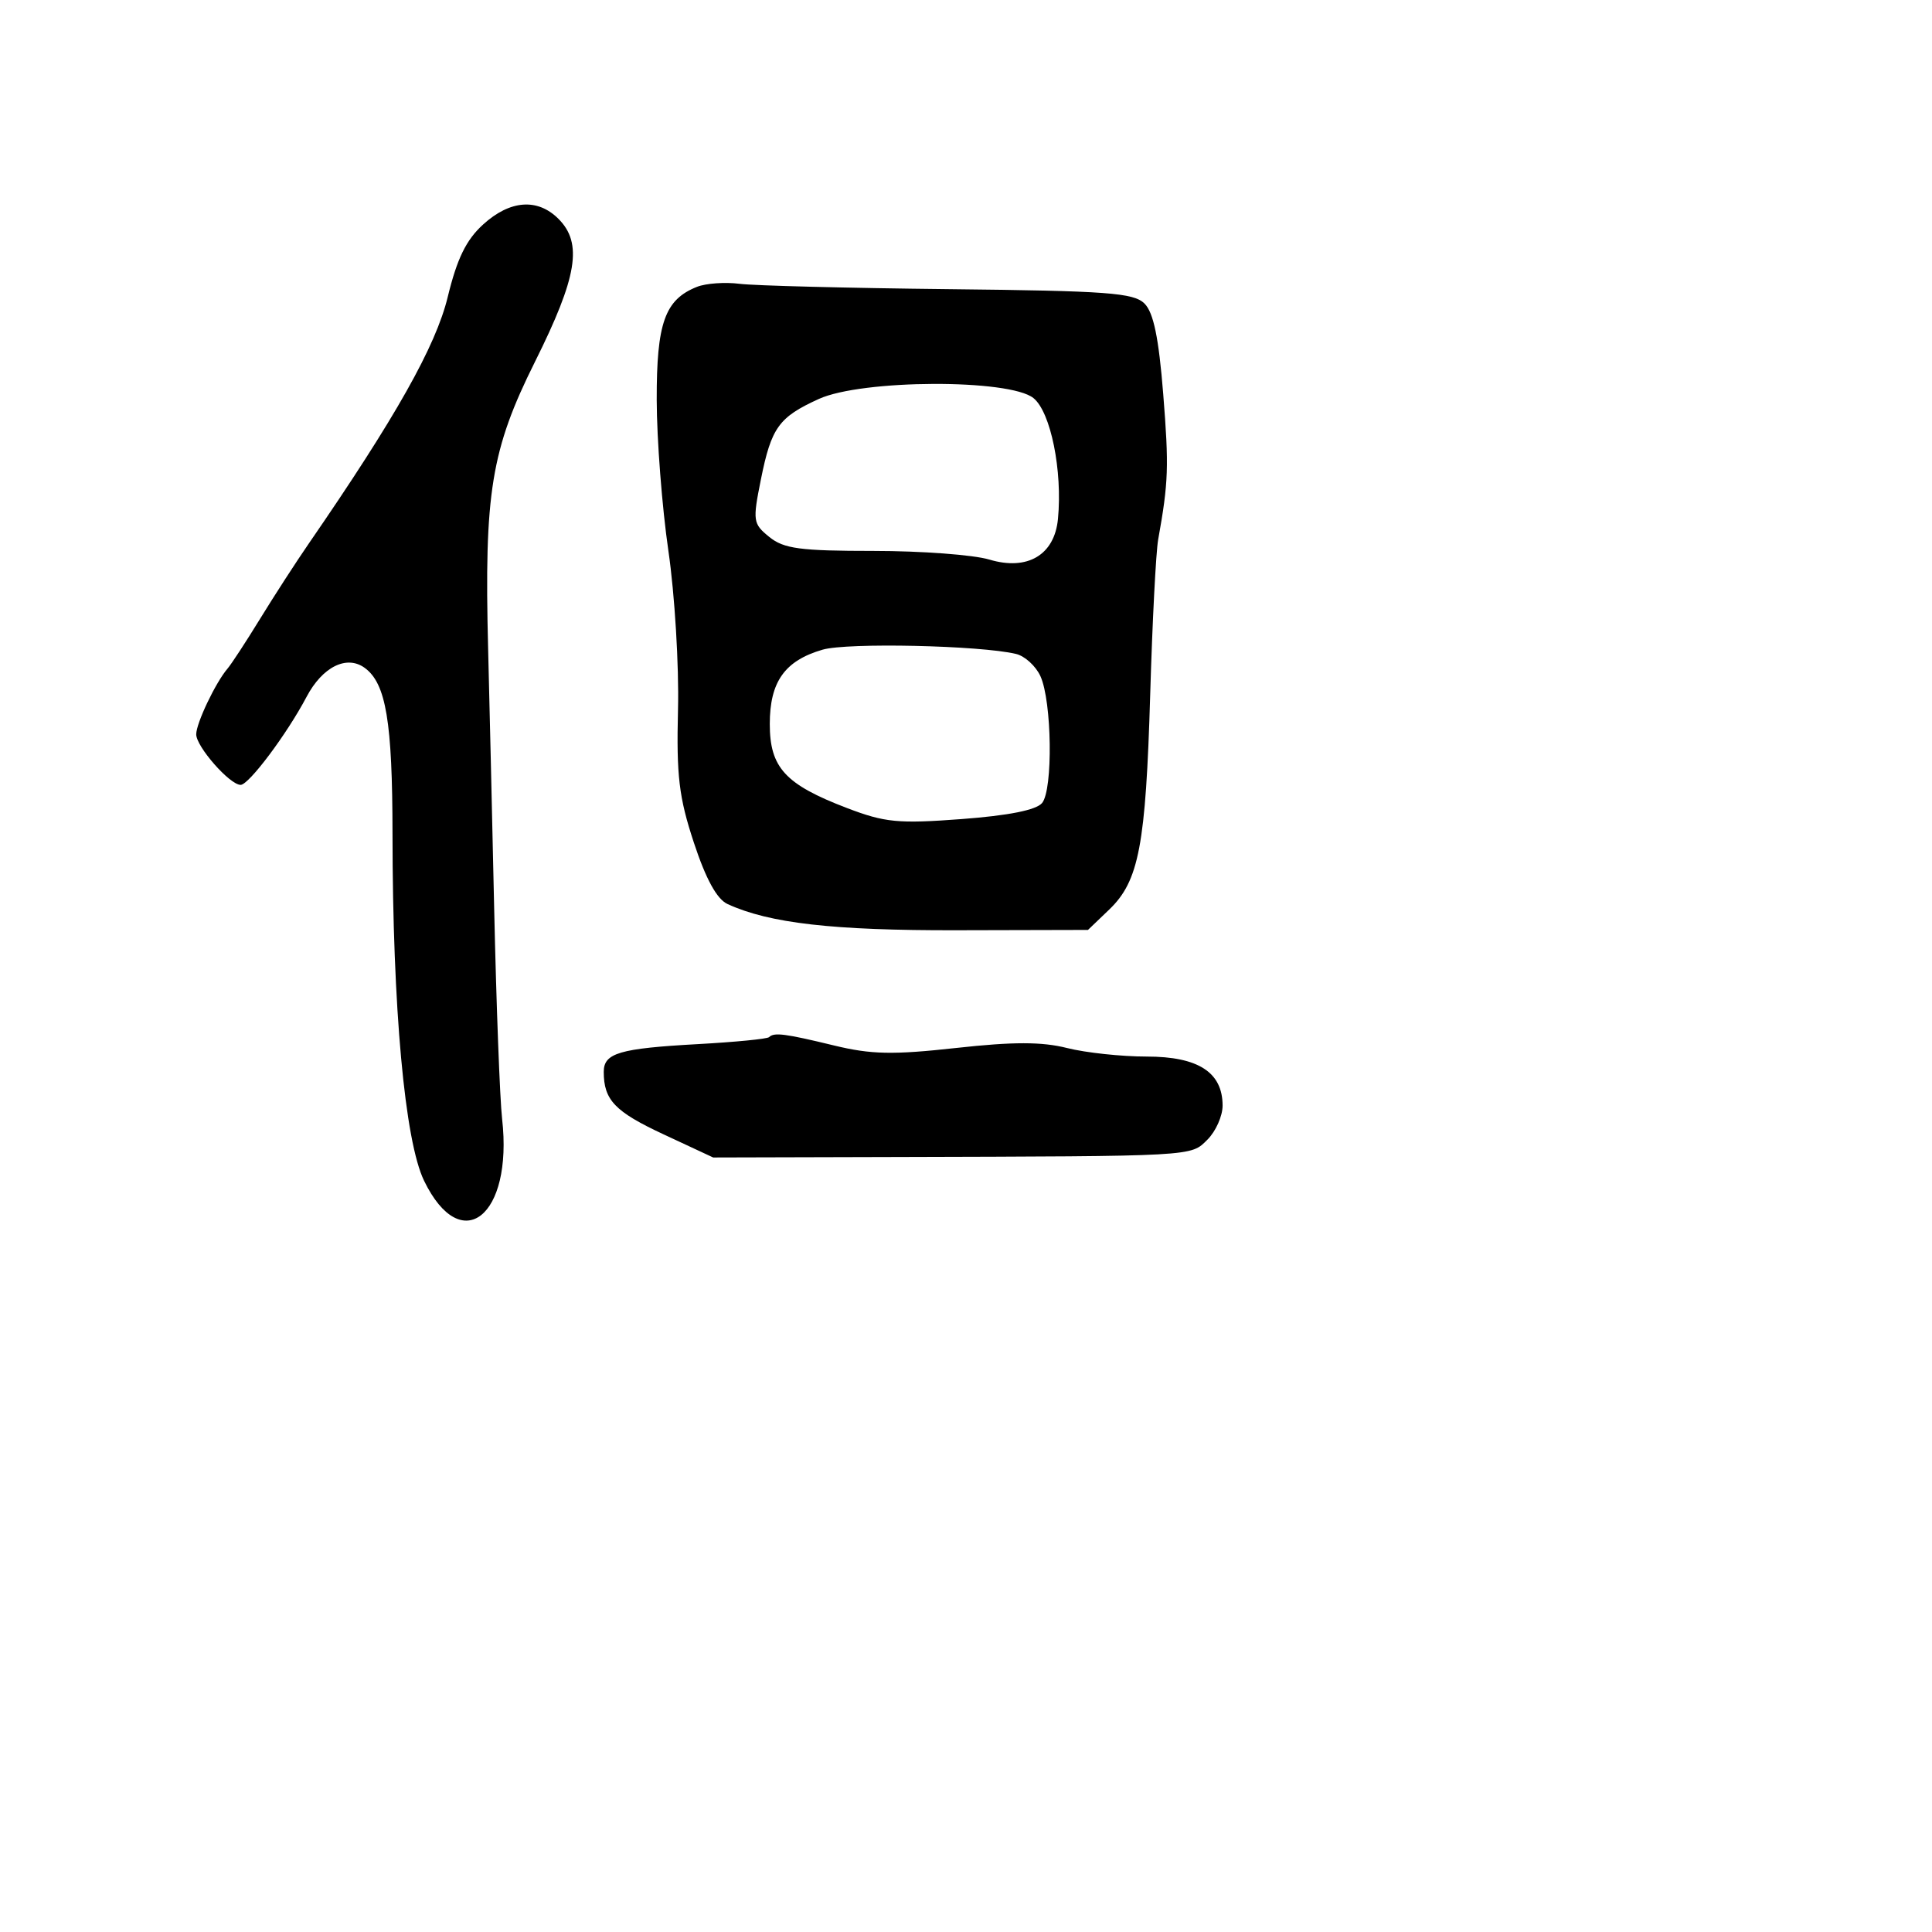 <svg xmlns="http://www.w3.org/2000/svg" width="256" height="256" viewBox="0 0 256 256" version="1.1">
	<path d="M 64.011 29.750 C 61.767 31.792, 60.562 34.264, 59.325 39.356 C 57.743 45.873, 52.418 55.322, 40.931 72 C 39.226 74.475, 36.314 78.975, 34.459 82 C 32.603 85.025, 30.664 87.992, 30.149 88.594 C 28.561 90.450, 26 95.825, 26 97.304 C 26 98.941, 30.447 104, 31.886 104 C 32.974 104, 38.029 97.251, 40.615 92.347 C 42.720 88.355, 45.940 86.751, 48.334 88.502 C 51.153 90.563, 51.999 95.631, 52.009 110.493 C 52.023 133.552, 53.629 151.182, 56.195 156.464 C 61.124 166.610, 67.995 161.157, 66.532 148.260 C 66.235 145.642, 65.763 133.150, 65.483 120.500 C 65.204 107.850, 64.842 92.325, 64.680 86 C 64.147 65.277, 65.075 59.590, 70.894 47.922 C 76.495 36.691, 77.228 32.228, 74 29 C 71.228 26.228, 67.579 26.501, 64.011 29.750 M 92.357 38.007 C 88.102 39.693, 86.999 42.786, 87.018 52.973 C 87.028 58.213, 87.725 67.225, 88.567 73 C 89.409 78.775, 89.981 88.225, 89.839 94 C 89.621 102.813, 89.960 105.651, 91.944 111.663 C 93.538 116.494, 94.990 119.141, 96.404 119.791 C 101.936 122.335, 110.403 123.302, 126.813 123.262 L 144.161 123.220 146.974 120.525 C 150.916 116.748, 151.818 112.014, 152.409 92 C 152.693 82.375, 153.167 73.150, 153.463 71.500 C 154.831 63.868, 154.900 61.860, 154.131 52.191 C 153.540 44.771, 152.847 41.418, 151.657 40.228 C 150.226 38.797, 146.747 38.540, 125.752 38.315 C 112.413 38.172, 99.925 37.853, 98 37.606 C 96.075 37.360, 93.536 37.540, 92.357 38.007 M 108.500 52.863 C 103.195 55.276, 102.204 56.653, 100.826 63.513 C 99.716 69.037, 99.769 69.394, 101.942 71.154 C 103.863 72.710, 106.032 73, 115.745 73 C 122.083 73, 128.987 73.515, 131.089 74.145 C 136.142 75.659, 139.726 73.541, 140.185 68.769 C 140.801 62.374, 139.227 54.603, 136.942 52.752 C 133.774 50.187, 114.215 50.264, 108.500 52.863 M 109 86.084 C 103.984 87.542, 102 90.334, 102 95.936 C 102 101.712, 104.042 103.937, 112.207 107.061 C 117.257 108.993, 119.005 109.162, 127.409 108.532 C 133.650 108.064, 137.307 107.335, 138.081 106.403 C 139.541 104.643, 139.390 92.949, 137.863 89.599 C 137.250 88.254, 135.793 86.926, 134.625 86.648 C 129.867 85.517, 112.284 85.129, 109 86.084 M 101.906 137.427 C 101.672 137.662, 97.434 138.077, 92.490 138.350 C 82.074 138.924, 80 139.534, 80 142.025 C 80 145.757, 81.472 147.299, 87.899 150.295 L 94.500 153.373 118.500 153.309 C 158.644 153.201, 157.749 153.251, 160 151 C 161.100 149.900, 162 147.875, 162 146.500 C 162 142.086, 158.773 140, 151.943 140 C 148.611 140, 143.864 139.491, 141.392 138.869 C 138.055 138.028, 134.274 138.026, 126.700 138.861 C 118.304 139.786, 115.439 139.728, 110.500 138.528 C 104.016 136.954, 102.566 136.768, 101.906 137.427" stroke="none" fill="black" fill-rule="evenodd"/>
</svg>